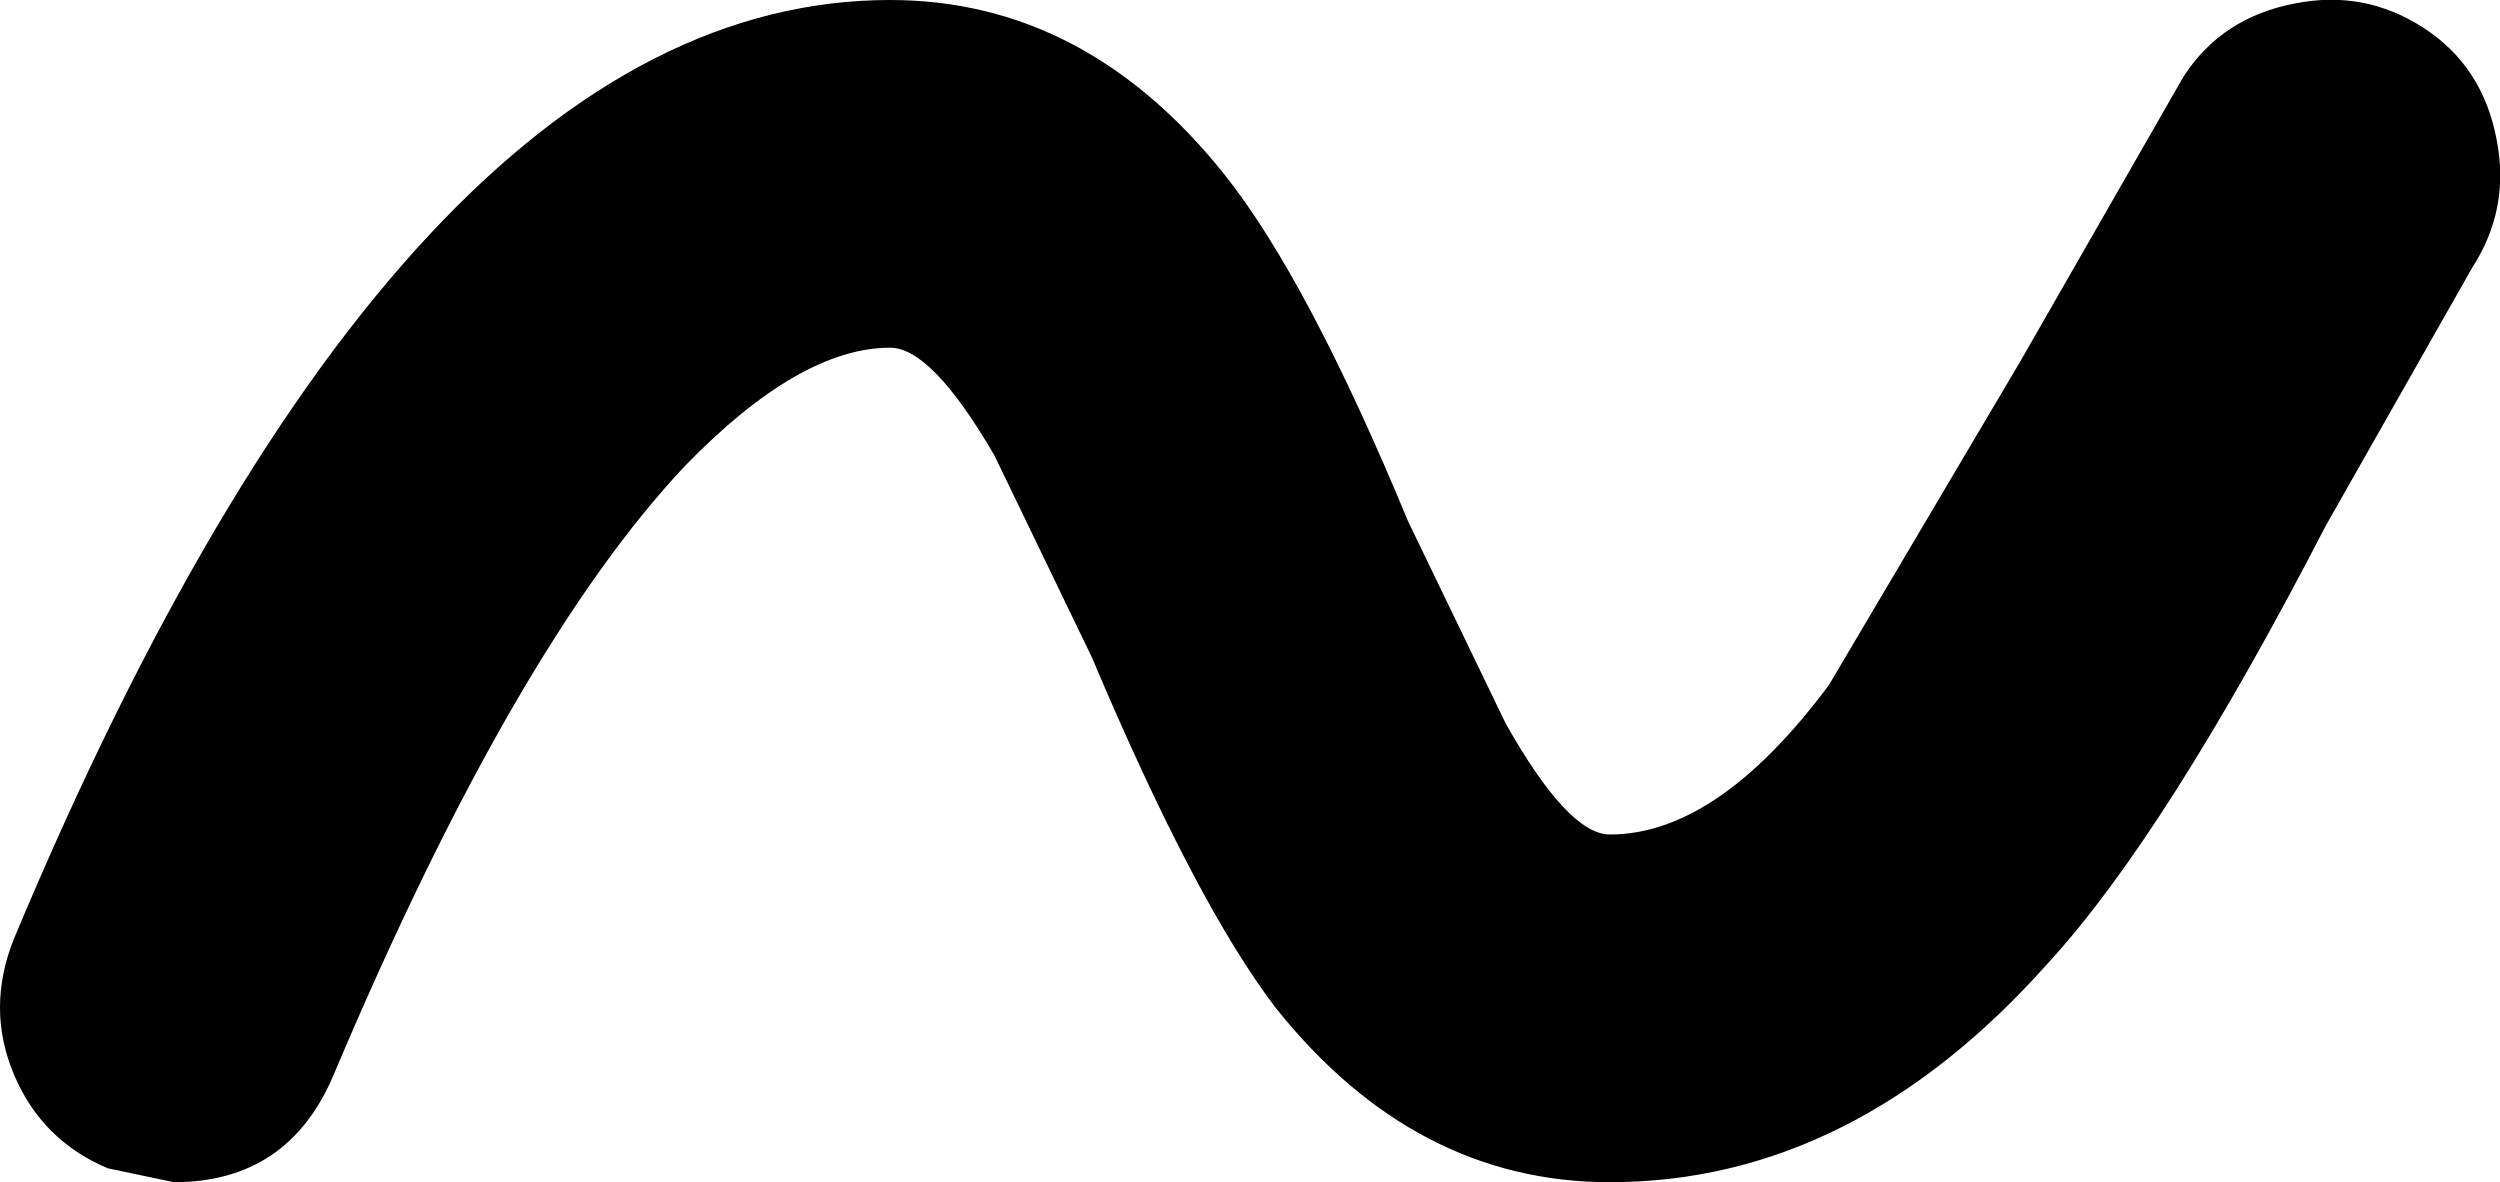 <?xml version="1.0" encoding="UTF-8" standalone="no"?>
<svg xmlns:xlink="http://www.w3.org/1999/xlink" height="17.0px" width="35.95px" xmlns="http://www.w3.org/2000/svg">
  <g transform="matrix(1.0, 0.0, 0.0, 1.0, 0.0, -9.5)">
    <path d="M2.5 26.5 L1.55 26.3 Q0.6 25.9 0.2 24.95 -0.2 24.0 0.2 23.0 5.85 9.5 12.8 9.5 15.6 9.5 17.6 12.0 18.8 13.5 20.25 17.0 L21.65 19.9 Q22.55 21.5 23.15 21.5 24.7 21.5 26.3 19.35 L29.05 14.7 31.4 10.6 Q31.95 9.75 33.0 9.55 34.0 9.35 34.85 9.9 35.7 10.45 35.9 11.5 36.1 12.5 35.55 13.35 L33.45 17.05 Q31.15 21.5 29.45 23.35 26.65 26.5 23.15 26.5 20.35 26.5 18.35 24.0 17.2 22.5 15.7 18.95 L14.3 16.05 Q13.4 14.5 12.8 14.5 11.5 14.5 9.85 16.2 7.4 18.8 4.8 24.95 4.15 26.5 2.5 26.5" fill="#000000" fill-rule="evenodd" stroke="none"/>
  </g>
</svg>

